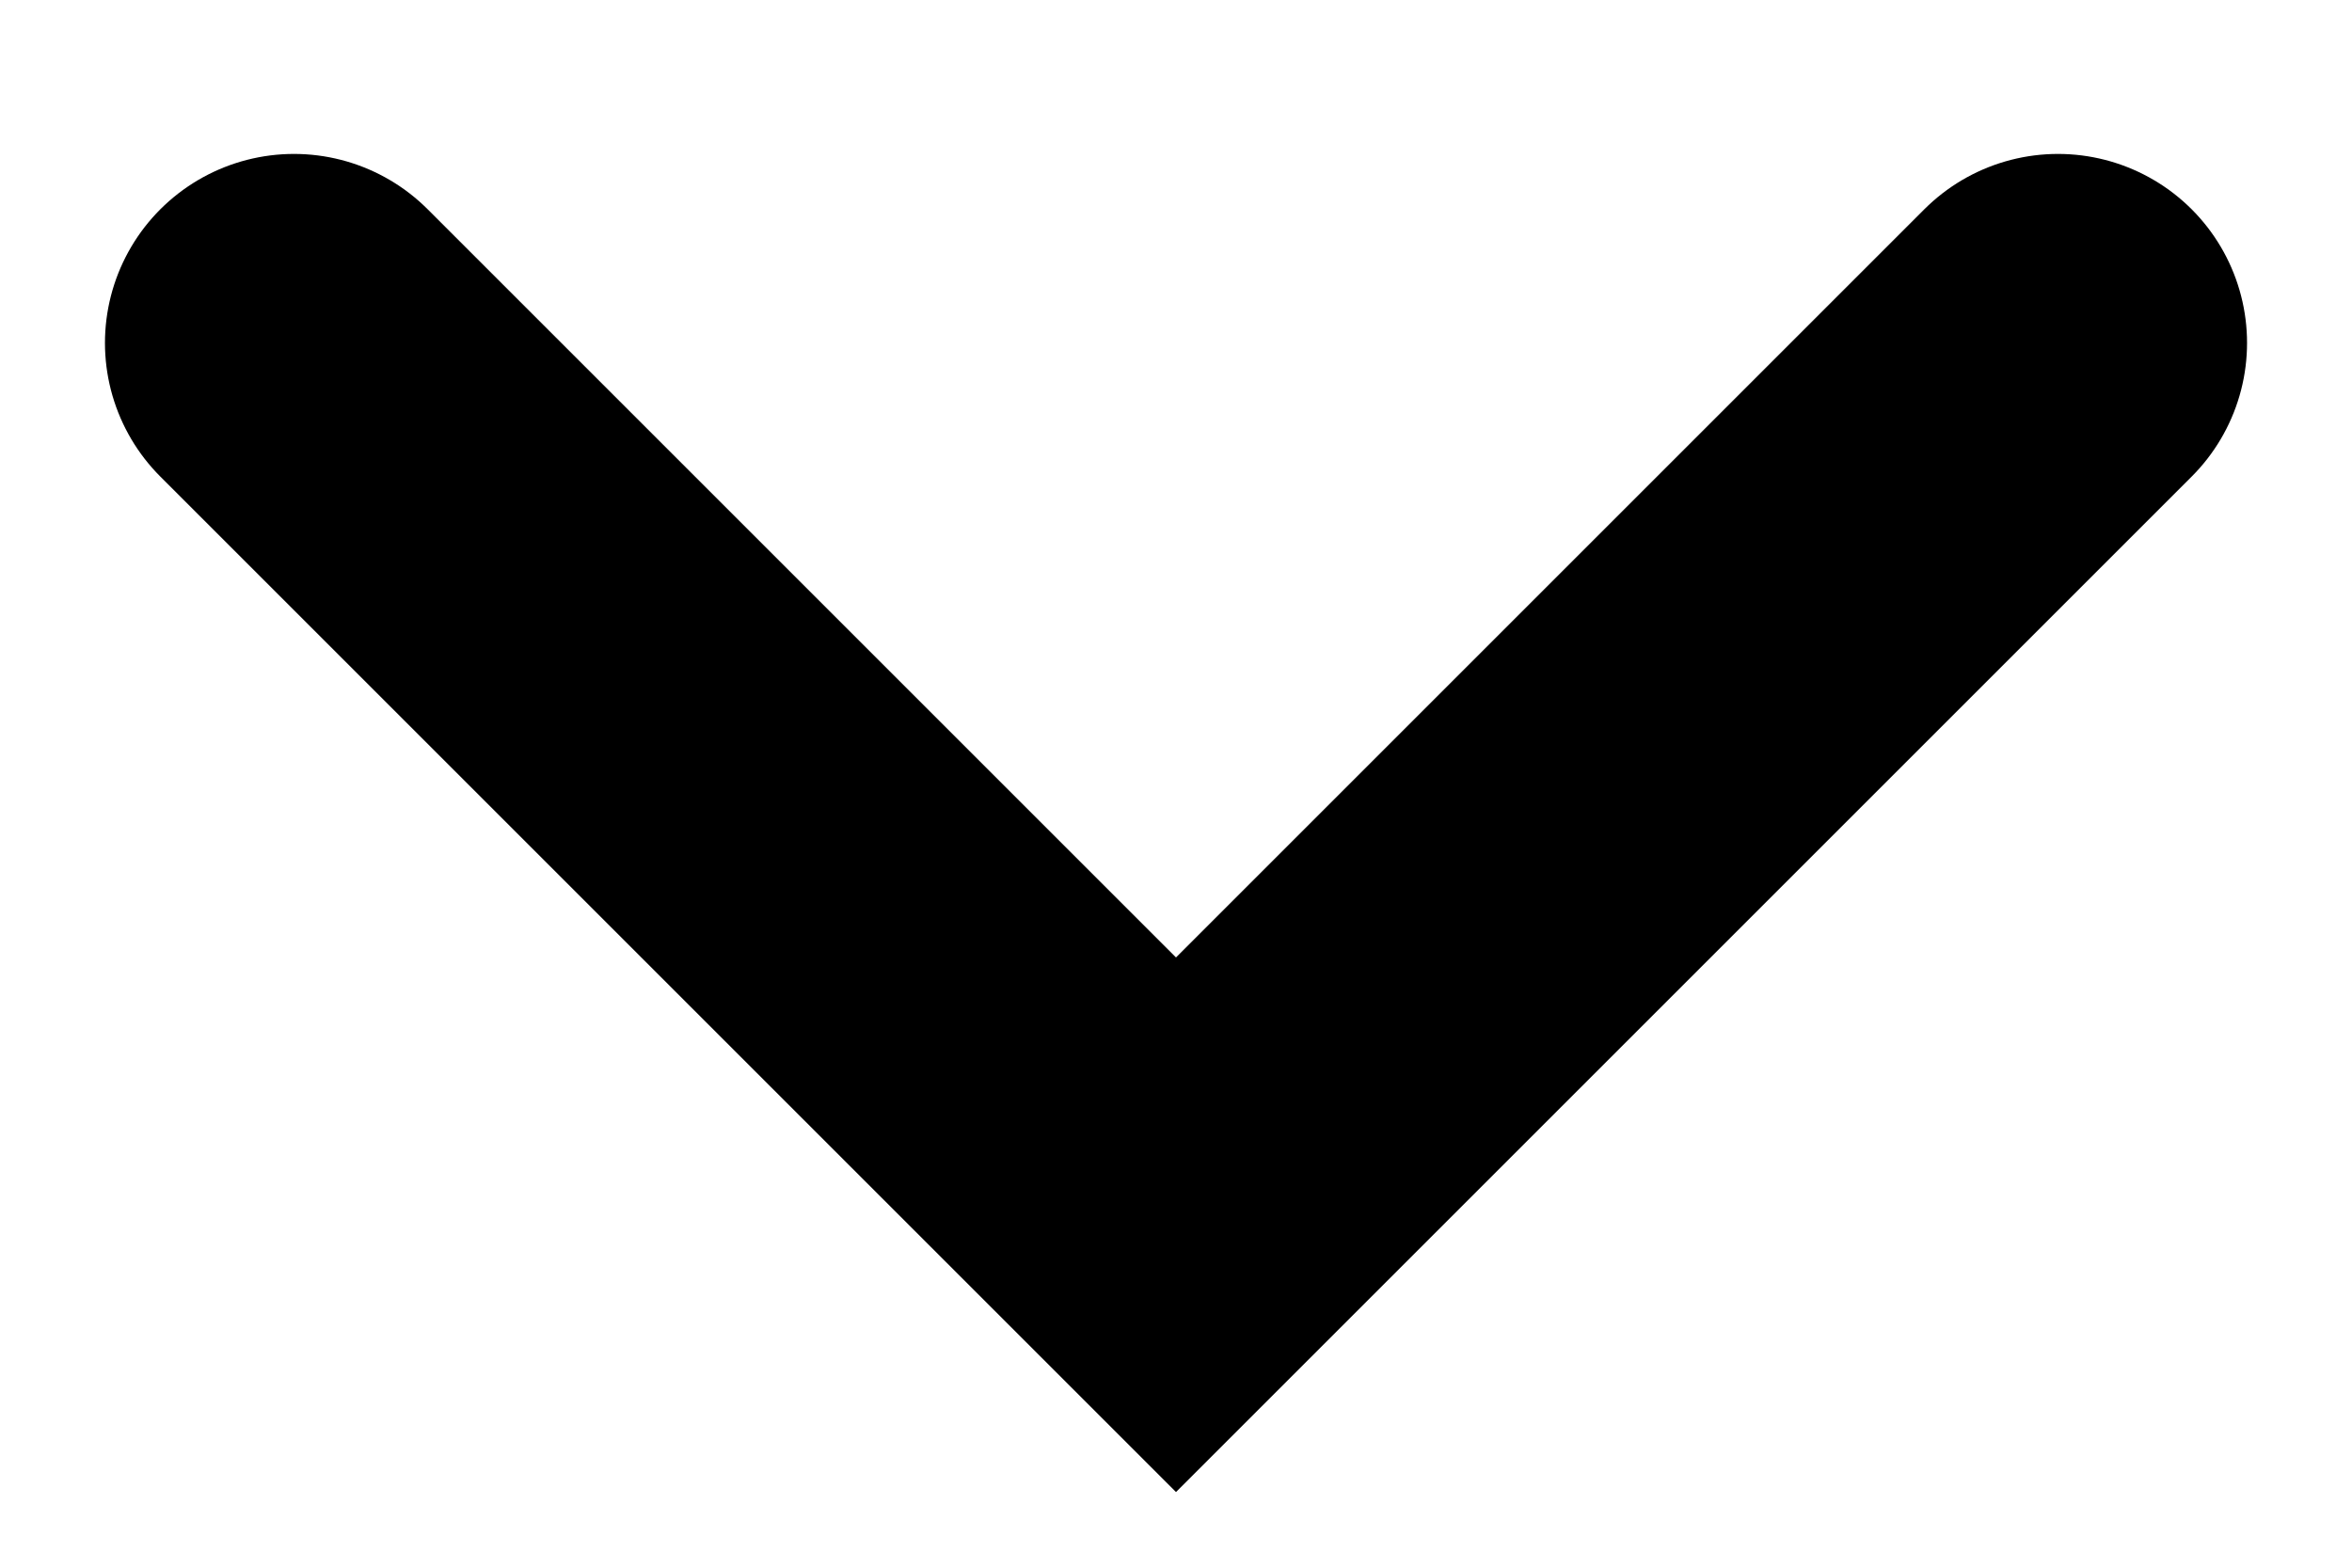 <svg width="12" height="8" viewBox="0 0 12 8" fill="none" xmlns="http://www.w3.org/2000/svg">
<path id="Vector 3" d="M1.5 1.75L6 6.25L10.5 1.75" stroke="black" stroke-width="1.929" stroke-linecap="round"/>
</svg>
